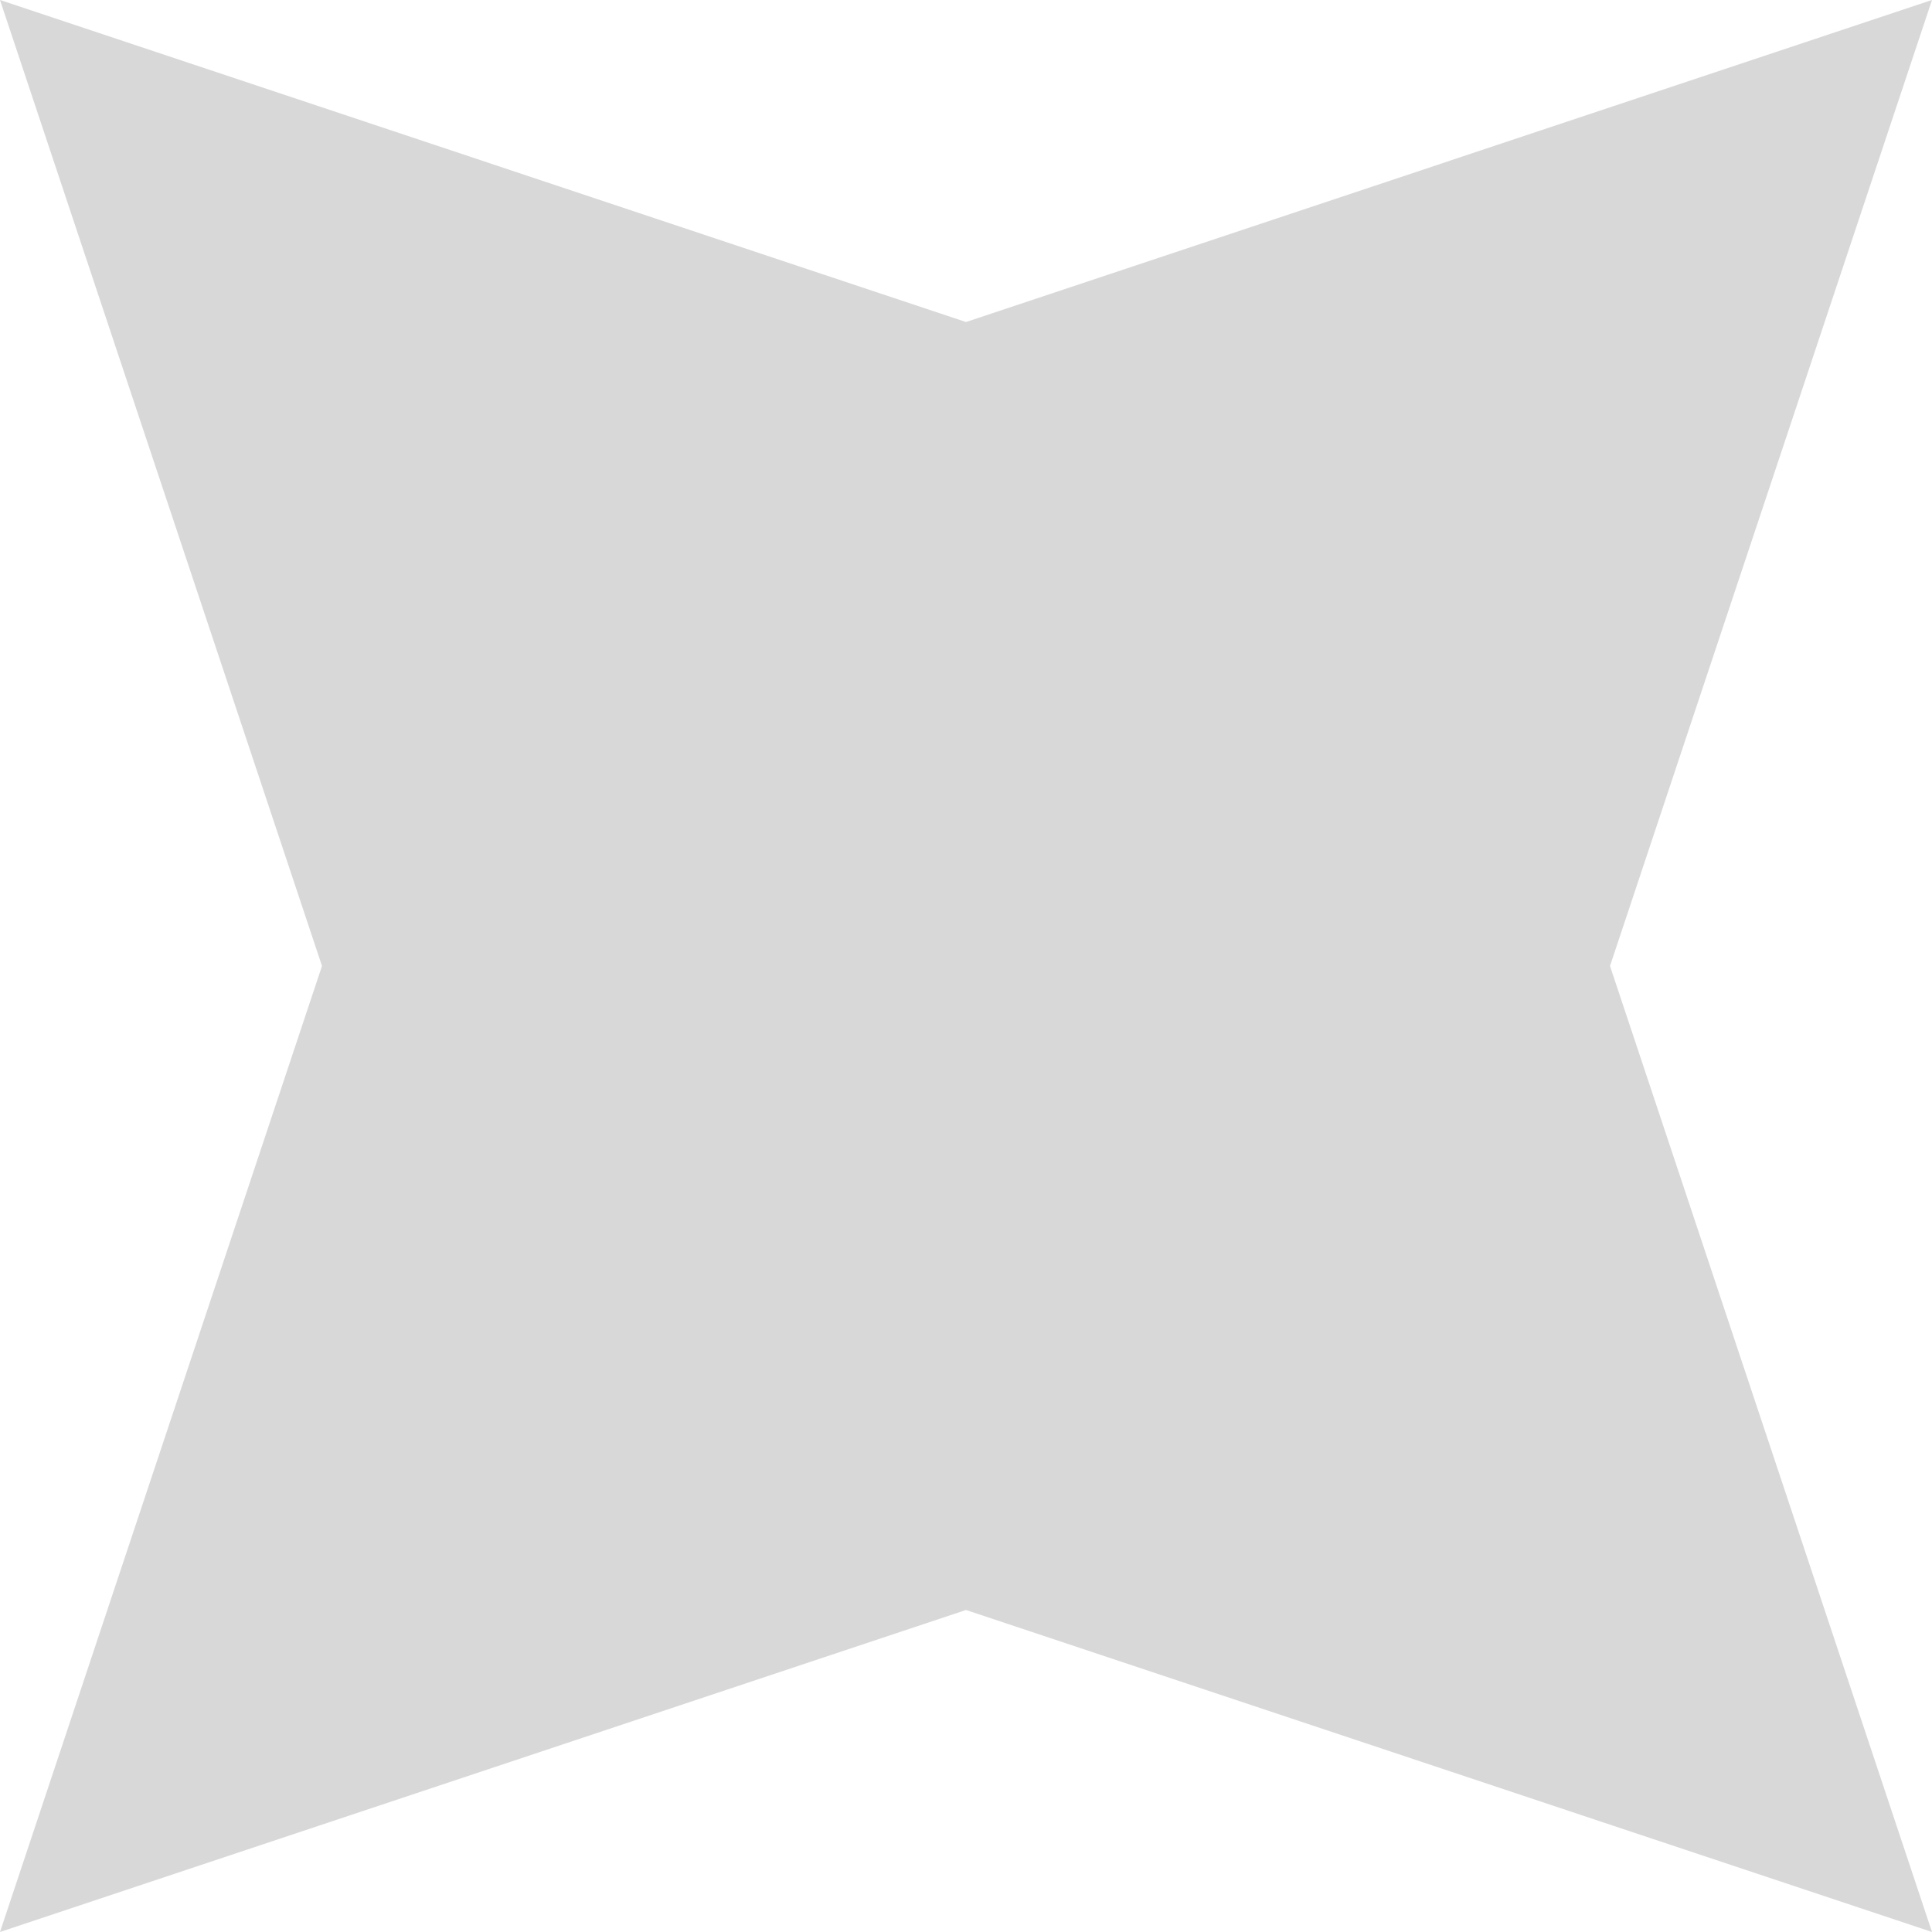 <svg xmlns="http://www.w3.org/2000/svg" viewBox="0 0 6 6" enable-background="new 0 0 6 6"><style type="text/css">.st0{fill:#D8D8D8;}</style><path id="Star-1-Copy" class="st0" d="M3 5l-3 1 1-3-1-3 3 1 3-1-1 3 1 3z"/></svg>